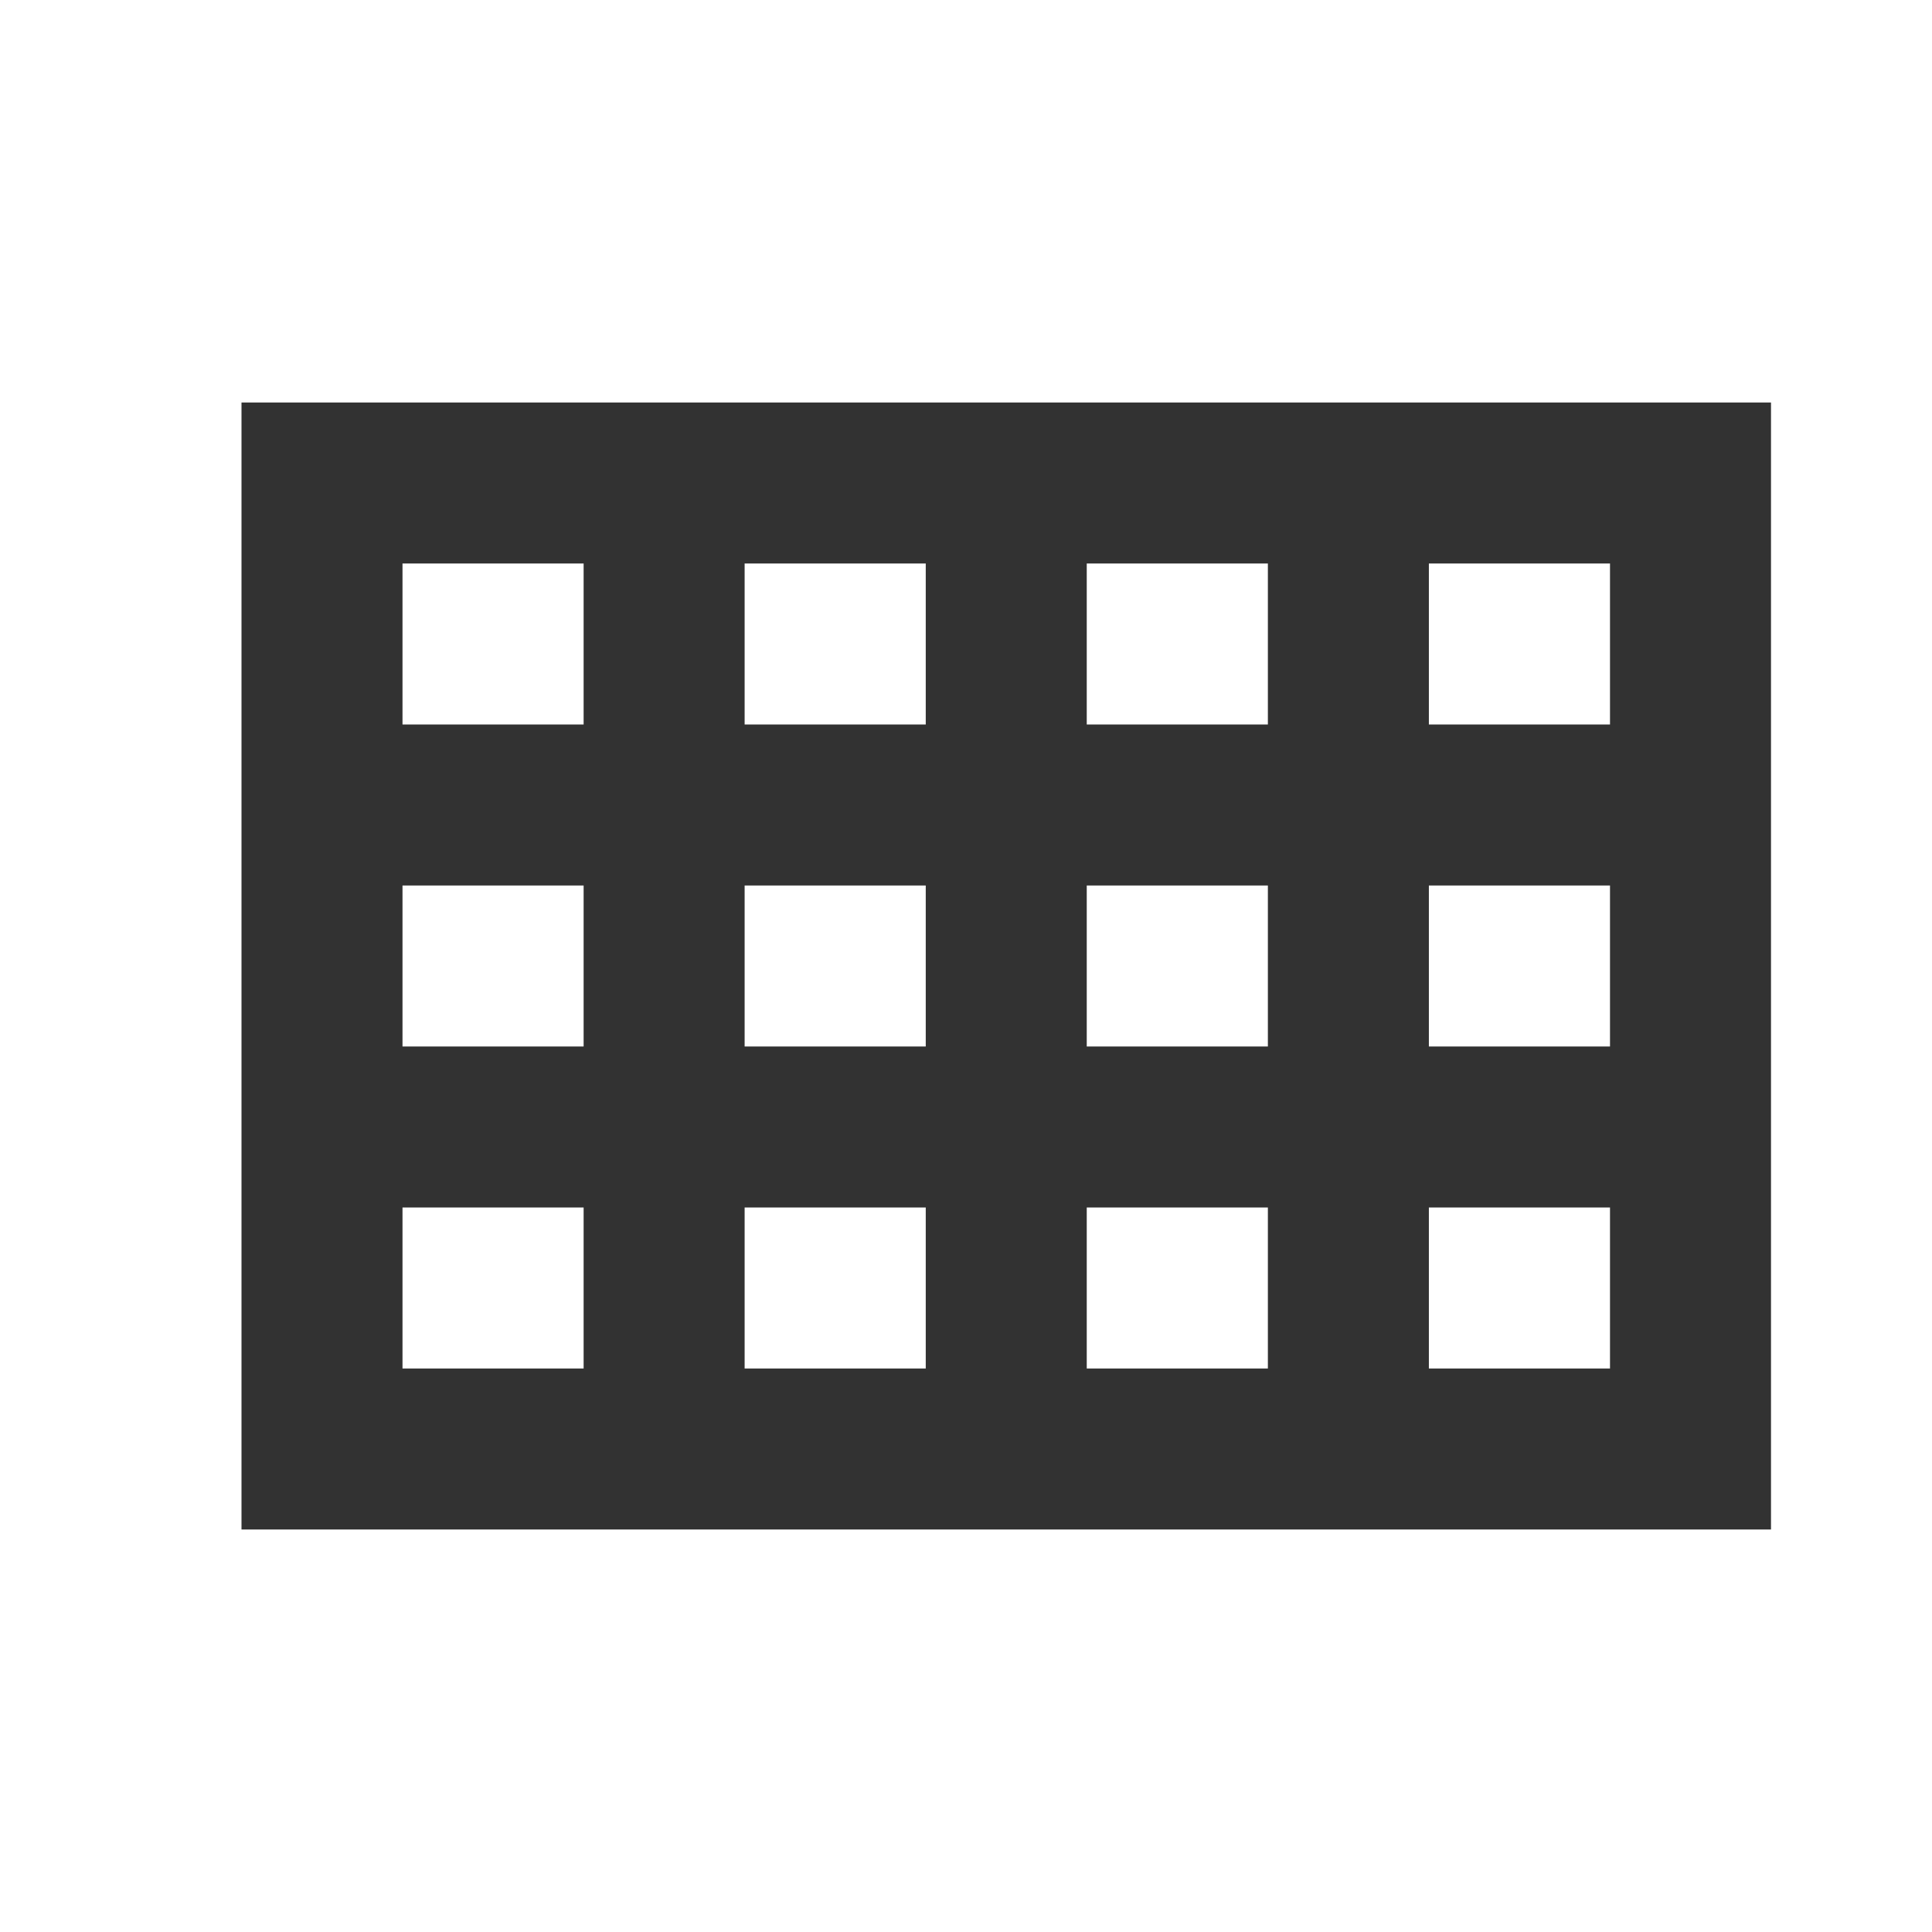 <svg width="24" height="24" viewBox="0 0 24 24" fill="none" xmlns="http://www.w3.org/2000/svg">
<path d="M3 5V19H22V5H3ZM20 9H17.75V7H20V9ZM9.25 11H11.5V13H9.25V11ZM7.25 13H5V11H7.25V13ZM11.5 9H9.25V7H11.5V9ZM13.5 7H15.75V9H13.5V7ZM11.5 15V17H9.25V15H11.5ZM13.5 15H15.75V17H13.5V15ZM13.5 13V11H15.75V13H13.5ZM17.75 11H20V13H17.75V11ZM7.25 7V9H5V7H7.25ZM5 15H7.25V17H5V15ZM17.75 17V15H20V17H17.75Z" fill="#323232"/>
</svg>
